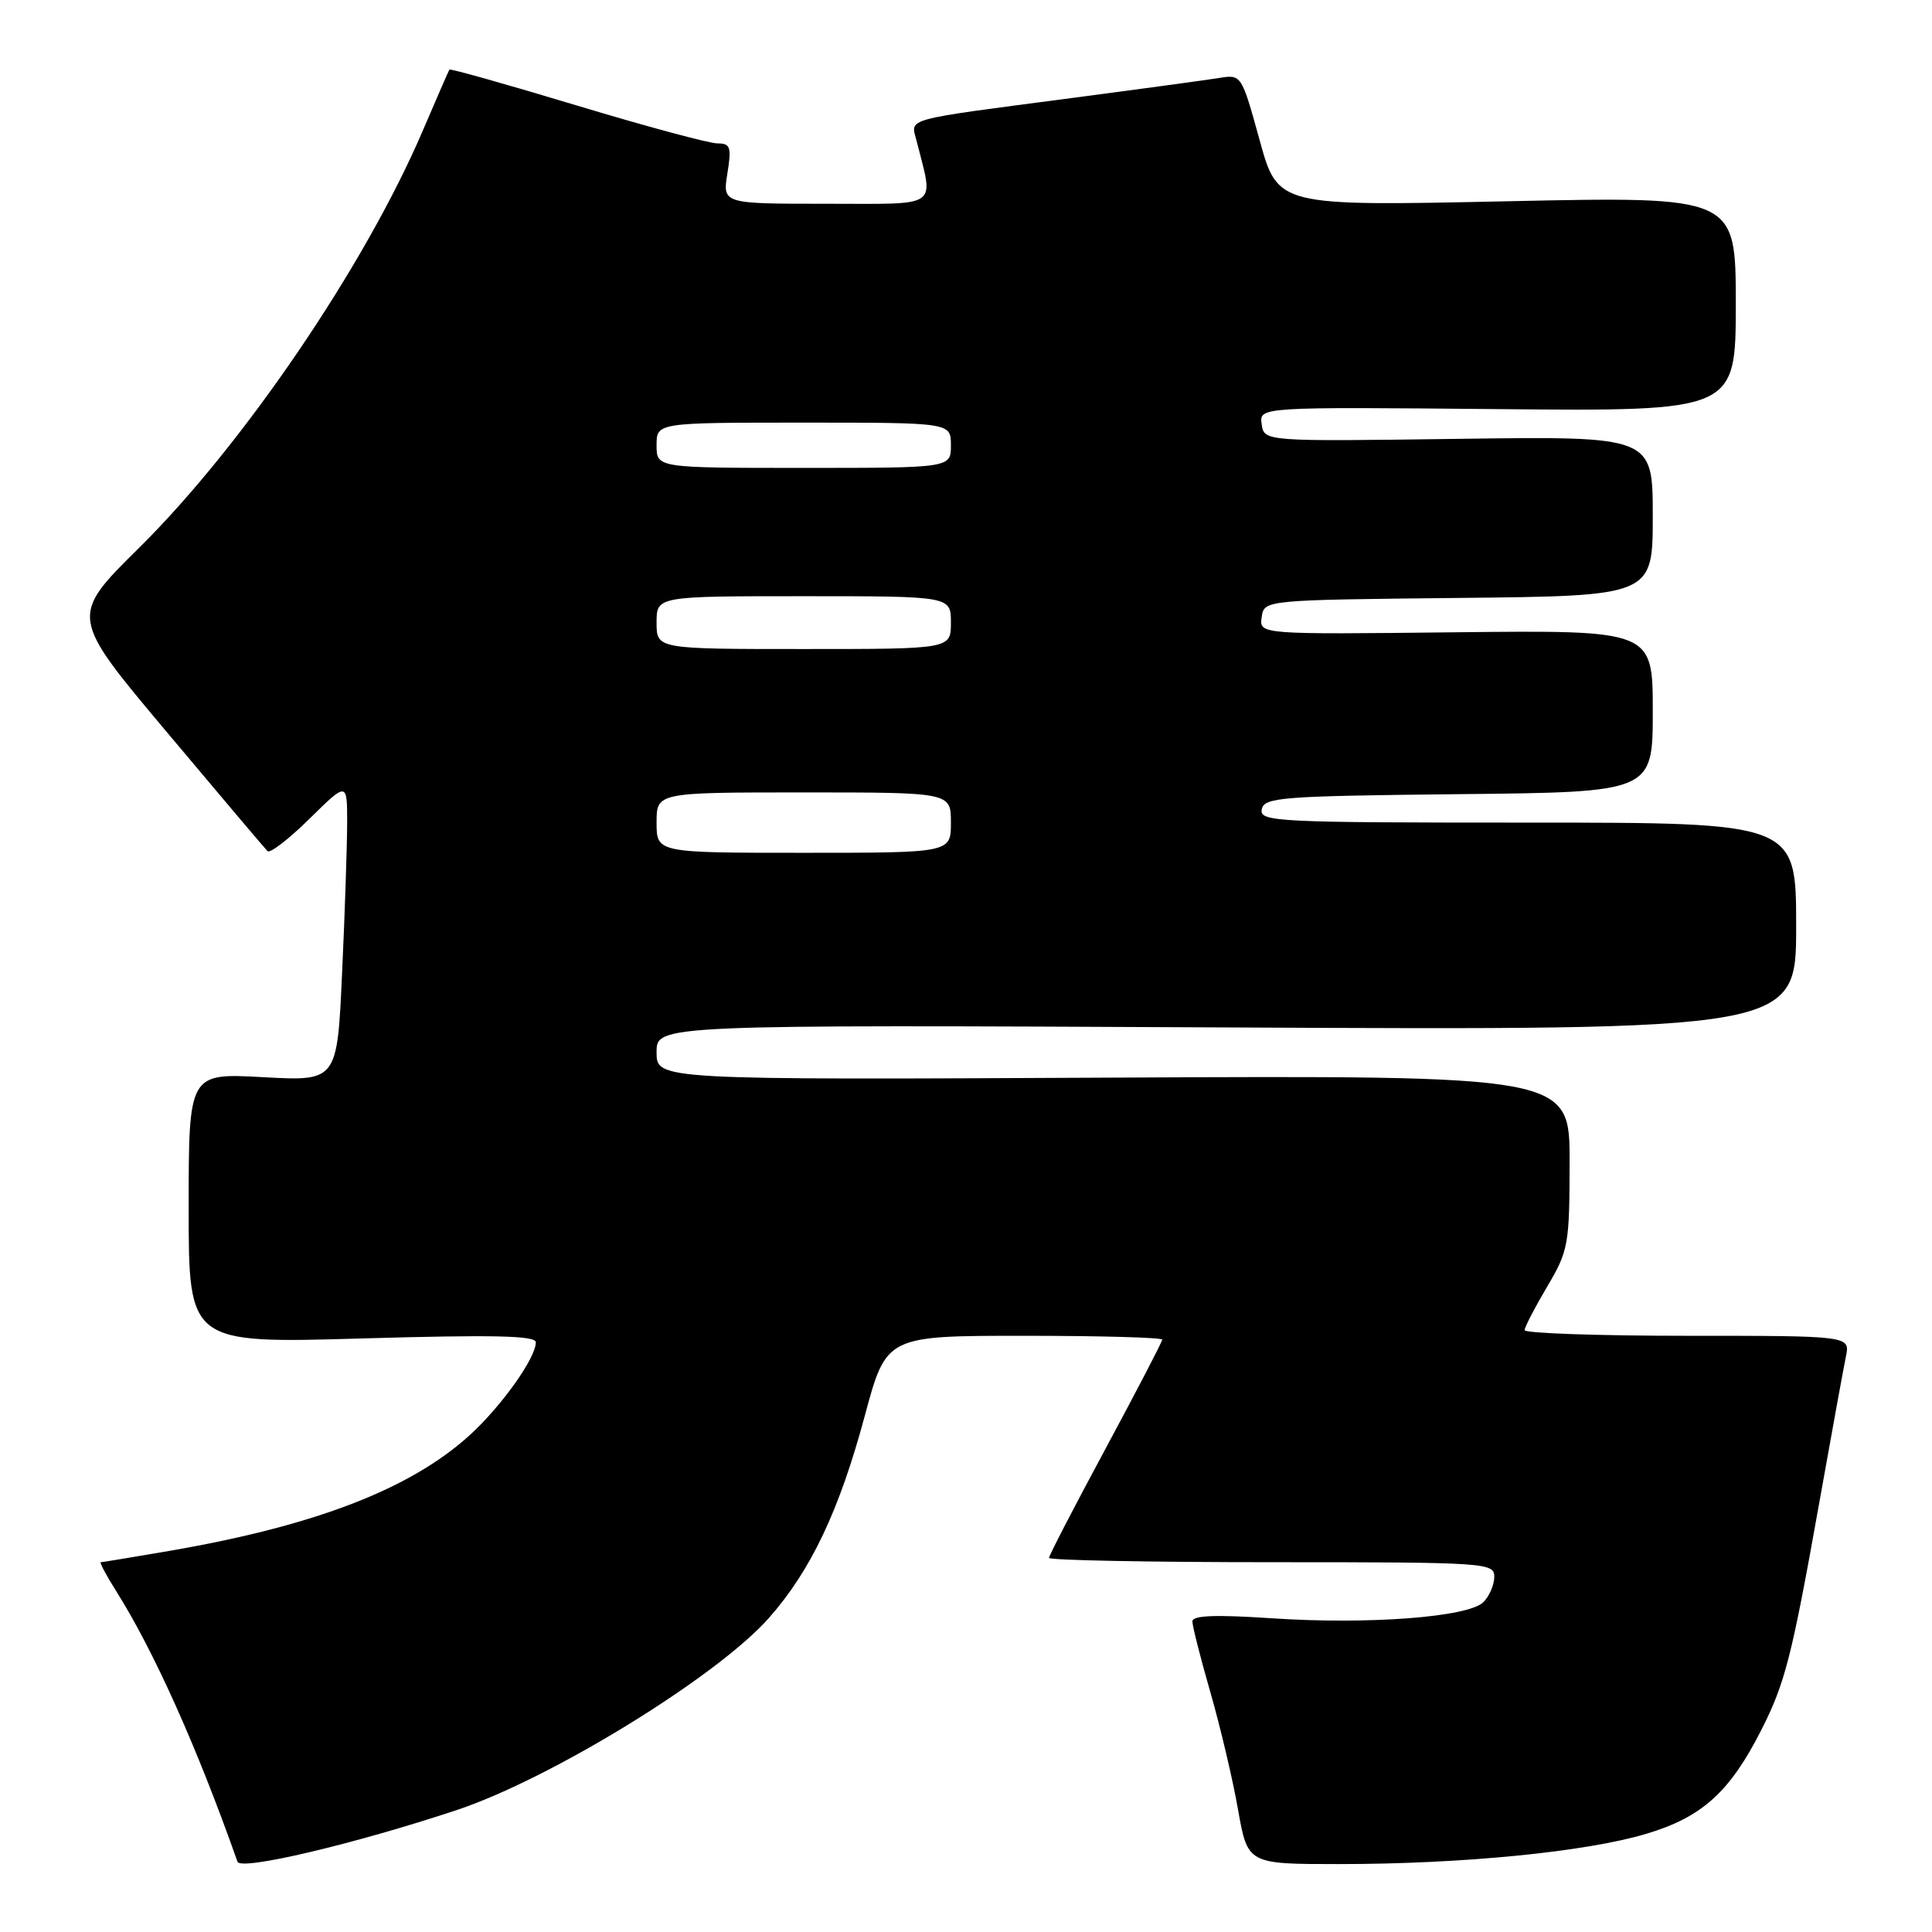 <?xml version="1.0" encoding="UTF-8" standalone="no"?>
<!DOCTYPE svg PUBLIC "-//W3C//DTD SVG 1.1//EN" "http://www.w3.org/Graphics/SVG/1.1/DTD/svg11.dtd" >
<svg xmlns="http://www.w3.org/2000/svg" xmlns:xlink="http://www.w3.org/1999/xlink" version="1.1" viewBox="0 0 256 256">
 <g >
 <path fill="currentColor"
d=" M 60.50 239.85 C 73.04 235.68 95.09 222.11 101.91 214.36 C 107.47 208.05 111.22 200.13 114.59 187.60 C 117.44 177.00 117.44 177.00 135.72 177.00 C 145.77 177.00 154.00 177.23 154.00 177.51 C 154.00 177.79 150.62 184.28 146.50 191.94 C 142.38 199.59 139.00 206.11 139.00 206.43 C 139.00 206.74 152.28 207.00 168.50 207.00 C 196.97 207.00 198.00 207.07 198.00 208.93 C 198.00 209.99 197.35 211.50 196.56 212.29 C 194.58 214.28 181.33 215.29 168.51 214.43 C 160.99 213.93 158.00 214.05 158.00 214.85 C 158.00 215.47 159.07 219.69 160.38 224.23 C 161.69 228.78 163.34 235.76 164.04 239.75 C 165.32 247.00 165.32 247.00 177.41 247.00 C 193.77 247.00 210.11 245.39 218.14 242.99 C 225.54 240.78 229.21 237.46 233.40 229.20 C 236.53 223.01 237.41 219.59 241.01 199.41 C 242.67 190.11 244.28 181.26 244.59 179.75 C 245.16 177.00 245.16 177.00 223.58 177.00 C 211.71 177.00 202.01 176.66 202.02 176.25 C 202.03 175.84 203.37 173.25 205.00 170.50 C 207.82 165.74 207.97 164.94 207.98 154.00 C 208.00 142.50 208.00 142.50 147.50 142.79 C 87.00 143.09 87.00 143.09 87.00 139.43 C 87.00 135.78 87.00 135.78 162.50 136.14 C 238.00 136.51 238.00 136.51 238.00 122.75 C 238.00 109.00 238.00 109.00 202.43 109.00 C 169.09 109.00 166.87 108.89 167.19 107.25 C 167.50 105.65 169.67 105.48 193.26 105.23 C 219.00 104.97 219.00 104.97 219.00 94.23 C 219.00 83.50 219.00 83.50 192.93 83.78 C 166.85 84.07 166.85 84.07 167.18 81.78 C 167.50 79.50 167.50 79.50 193.25 79.23 C 219.00 78.97 219.00 78.97 219.00 68.38 C 219.00 57.80 219.00 57.80 193.25 58.15 C 167.50 58.50 167.50 58.50 167.18 56.21 C 166.85 53.92 166.85 53.92 198.43 54.21 C 230.00 54.50 230.00 54.50 230.00 40.26 C 230.00 26.02 230.00 26.02 199.66 26.67 C 169.32 27.32 169.32 27.32 166.91 18.58 C 164.50 9.85 164.50 9.85 161.50 10.34 C 159.85 10.60 151.07 11.80 142.00 12.99 C 119.34 15.97 120.68 15.60 121.45 18.66 C 123.73 27.73 124.78 27.00 109.50 27.00 C 95.74 27.00 95.74 27.00 96.38 23.00 C 96.95 19.47 96.79 19.00 95.05 19.00 C 93.97 19.00 85.57 16.74 76.40 13.97 C 67.23 11.20 59.65 9.07 59.55 9.22 C 59.45 9.37 57.85 13.04 56.00 17.36 C 48.33 35.27 32.18 59.00 18.43 72.59 C 9.23 81.68 9.23 81.68 22.04 96.93 C 29.09 105.32 35.12 112.46 35.45 112.78 C 35.78 113.11 38.29 111.17 41.02 108.48 C 46.00 103.58 46.00 103.58 46.00 109.04 C 45.99 112.04 45.70 120.97 45.33 128.89 C 44.68 143.27 44.68 143.27 34.84 142.73 C 25.00 142.19 25.00 142.19 25.00 160.10 C 25.00 178.02 25.00 178.02 48.00 177.35 C 65.37 176.85 71.00 176.97 71.00 177.86 C 71.00 179.96 66.39 186.41 62.17 190.23 C 54.32 197.32 41.75 202.16 22.62 205.47 C 17.73 206.31 13.57 207.00 13.36 207.00 C 13.15 207.00 14.05 208.70 15.37 210.79 C 20.39 218.75 26.11 231.51 31.47 246.69 C 31.90 247.90 46.91 244.36 60.50 239.85 Z  M 87.00 109.00 C 87.00 105.00 87.00 105.00 106.50 105.00 C 126.00 105.00 126.00 105.00 126.00 109.00 C 126.00 113.00 126.00 113.00 106.50 113.00 C 87.00 113.00 87.00 113.00 87.00 109.00 Z  M 87.00 82.50 C 87.00 79.00 87.00 79.00 106.50 79.00 C 126.00 79.00 126.00 79.00 126.00 82.50 C 126.00 86.00 126.00 86.00 106.50 86.00 C 87.00 86.00 87.00 86.00 87.00 82.50 Z  M 87.00 59.00 C 87.00 56.00 87.00 56.00 106.50 56.00 C 126.00 56.00 126.00 56.00 126.00 59.00 C 126.00 62.00 126.00 62.00 106.50 62.00 C 87.00 62.00 87.00 62.00 87.00 59.00 Z "/>
</g>
</svg>